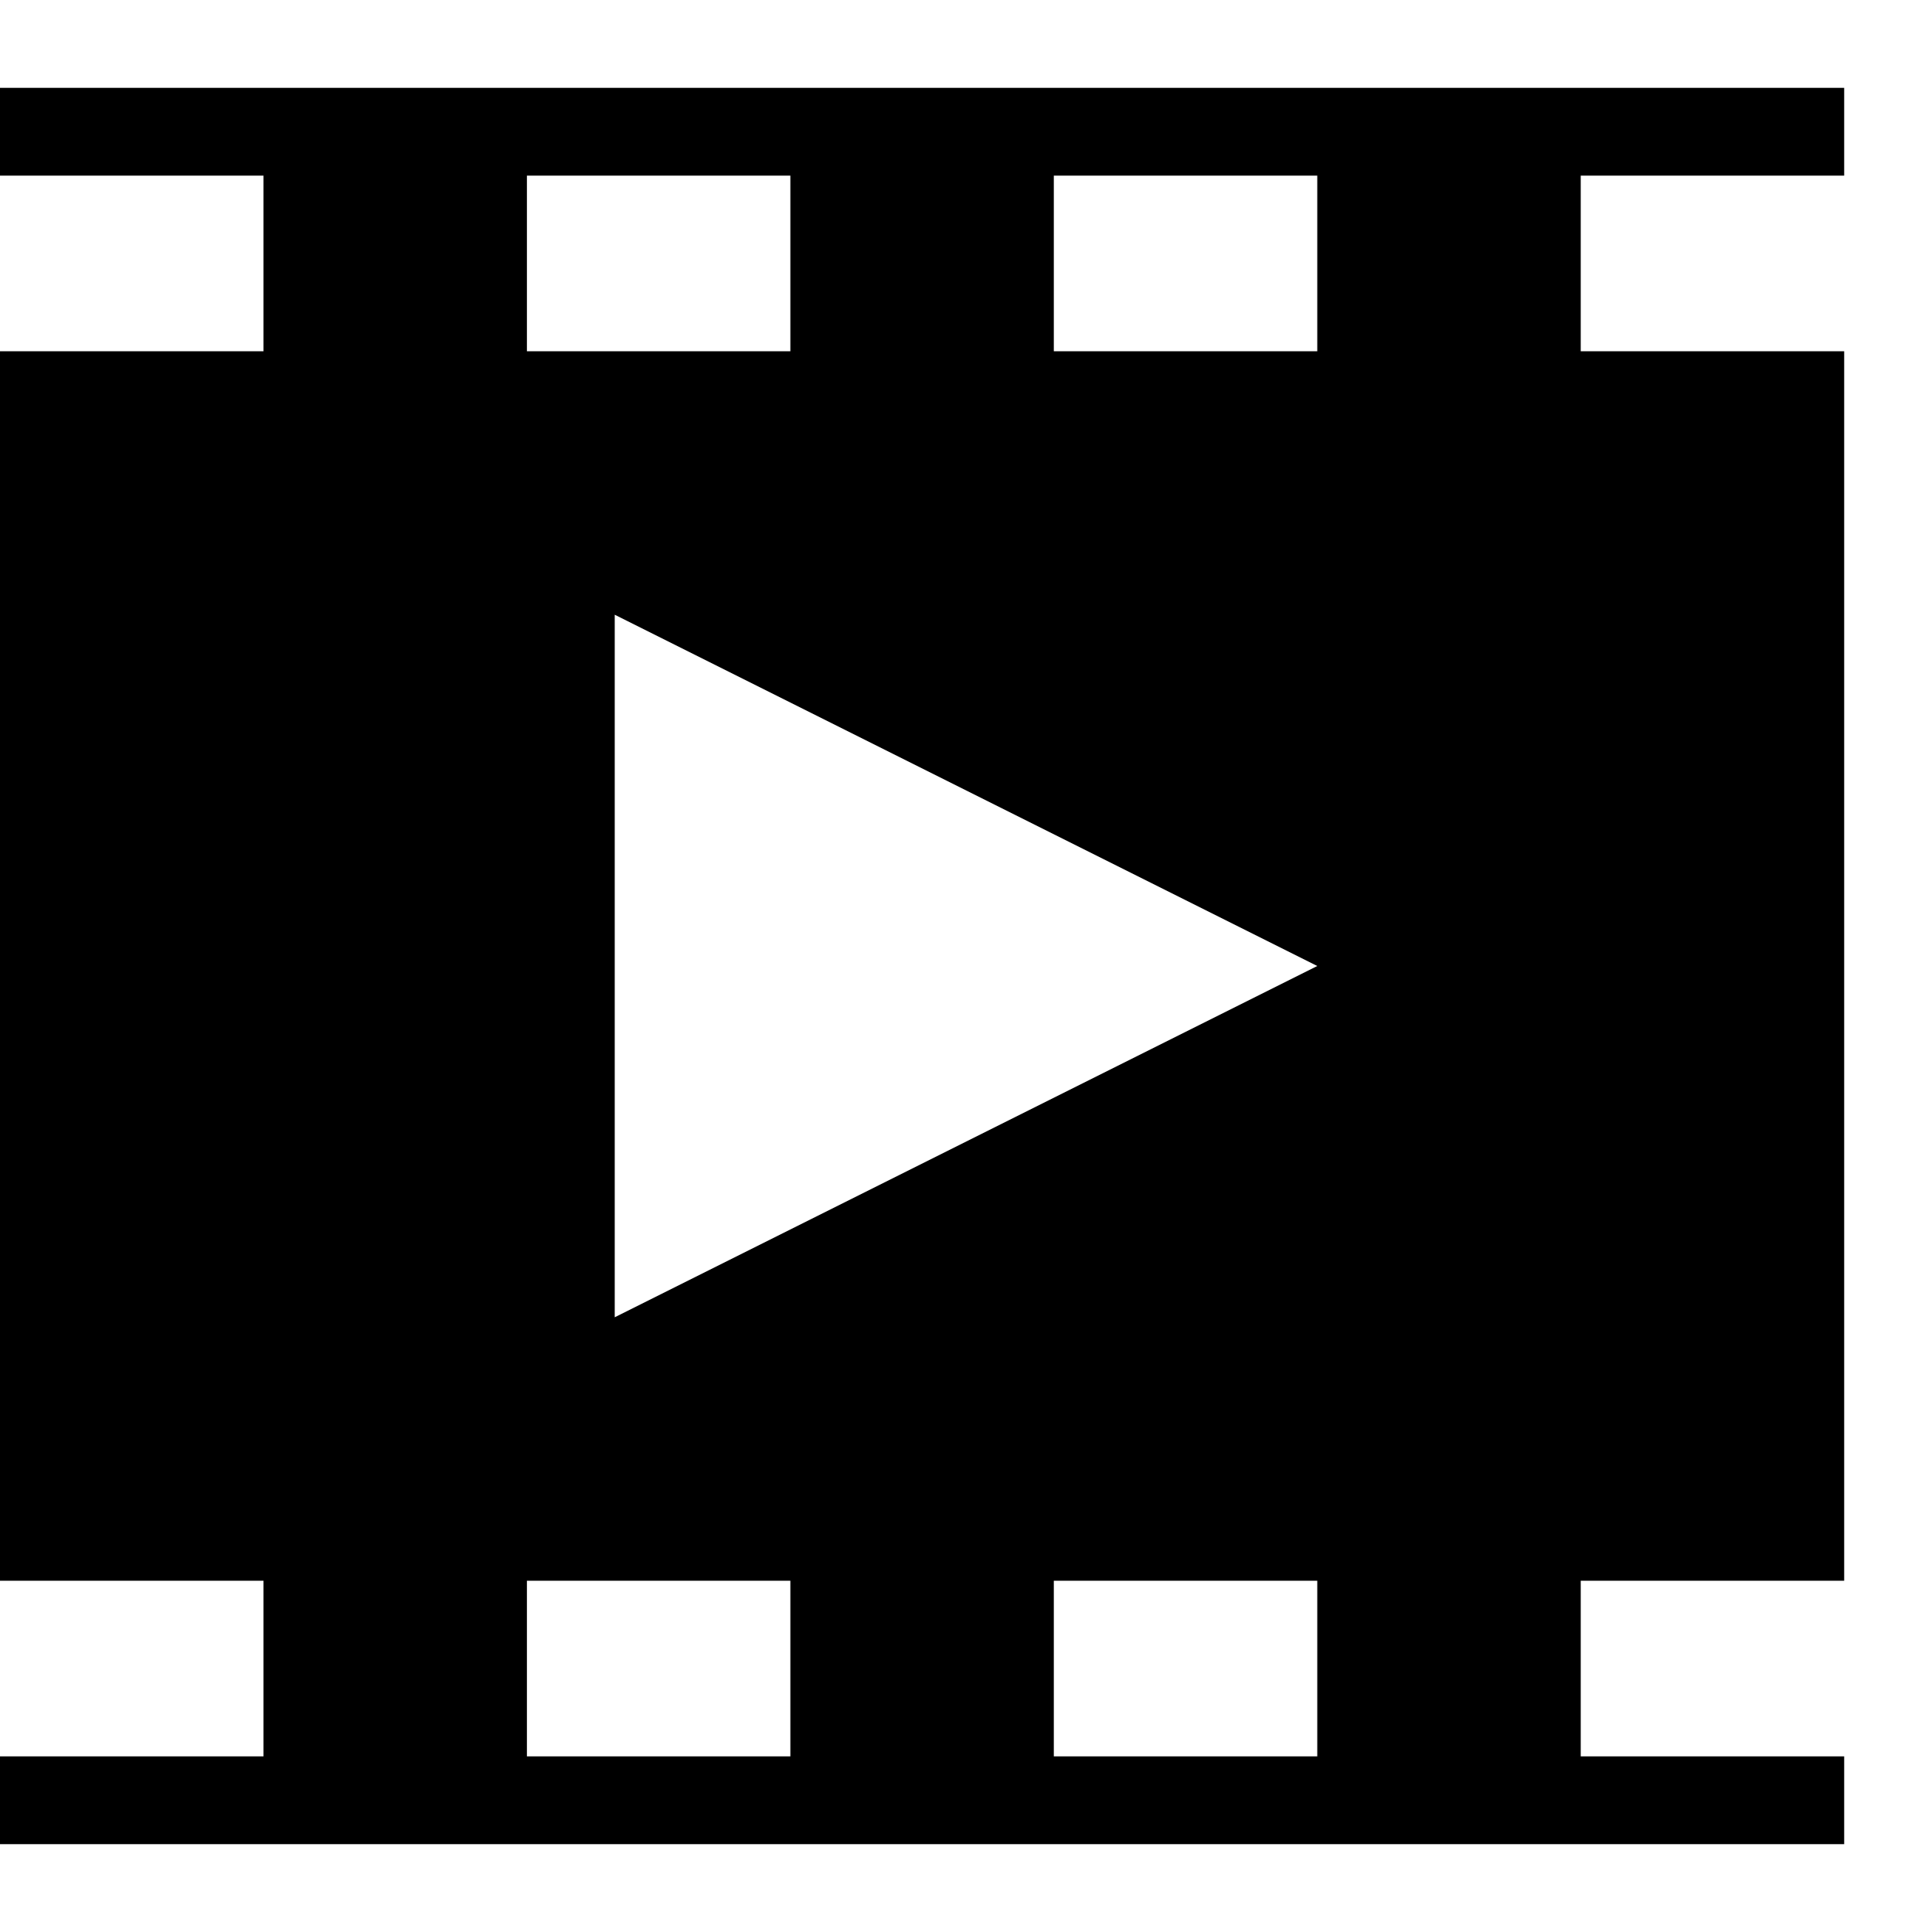 <?xml version="1.0" encoding="utf-8"?>
<!-- Generator: Adobe Illustrator 22.0.1, SVG Export Plug-In . SVG Version: 6.00 Build 0)  -->
<svg version="1.1" id="Layer_1" xmlns="http://www.w3.org/2000/svg" xmlns:xlink="http://www.w3.org/1999/xlink" x="0px" y="0px"
	 width="22px" height="22px" viewBox="0 0 22 22" enable-background="new 0 0 22 22" xml:space="preserve">
<path d="M18,4V2h3V1H0v1h3v2H0v14h3v2H0v1h21v-1h-3v-2h3V4H18z M6,2h3v2H6V2z M9,20H6v-2h3V20z M15,20h-3v-2h3V20z M7,15V7l8,4L7,15
	z M15,4h-3V2h3V4z"/>
</svg>
